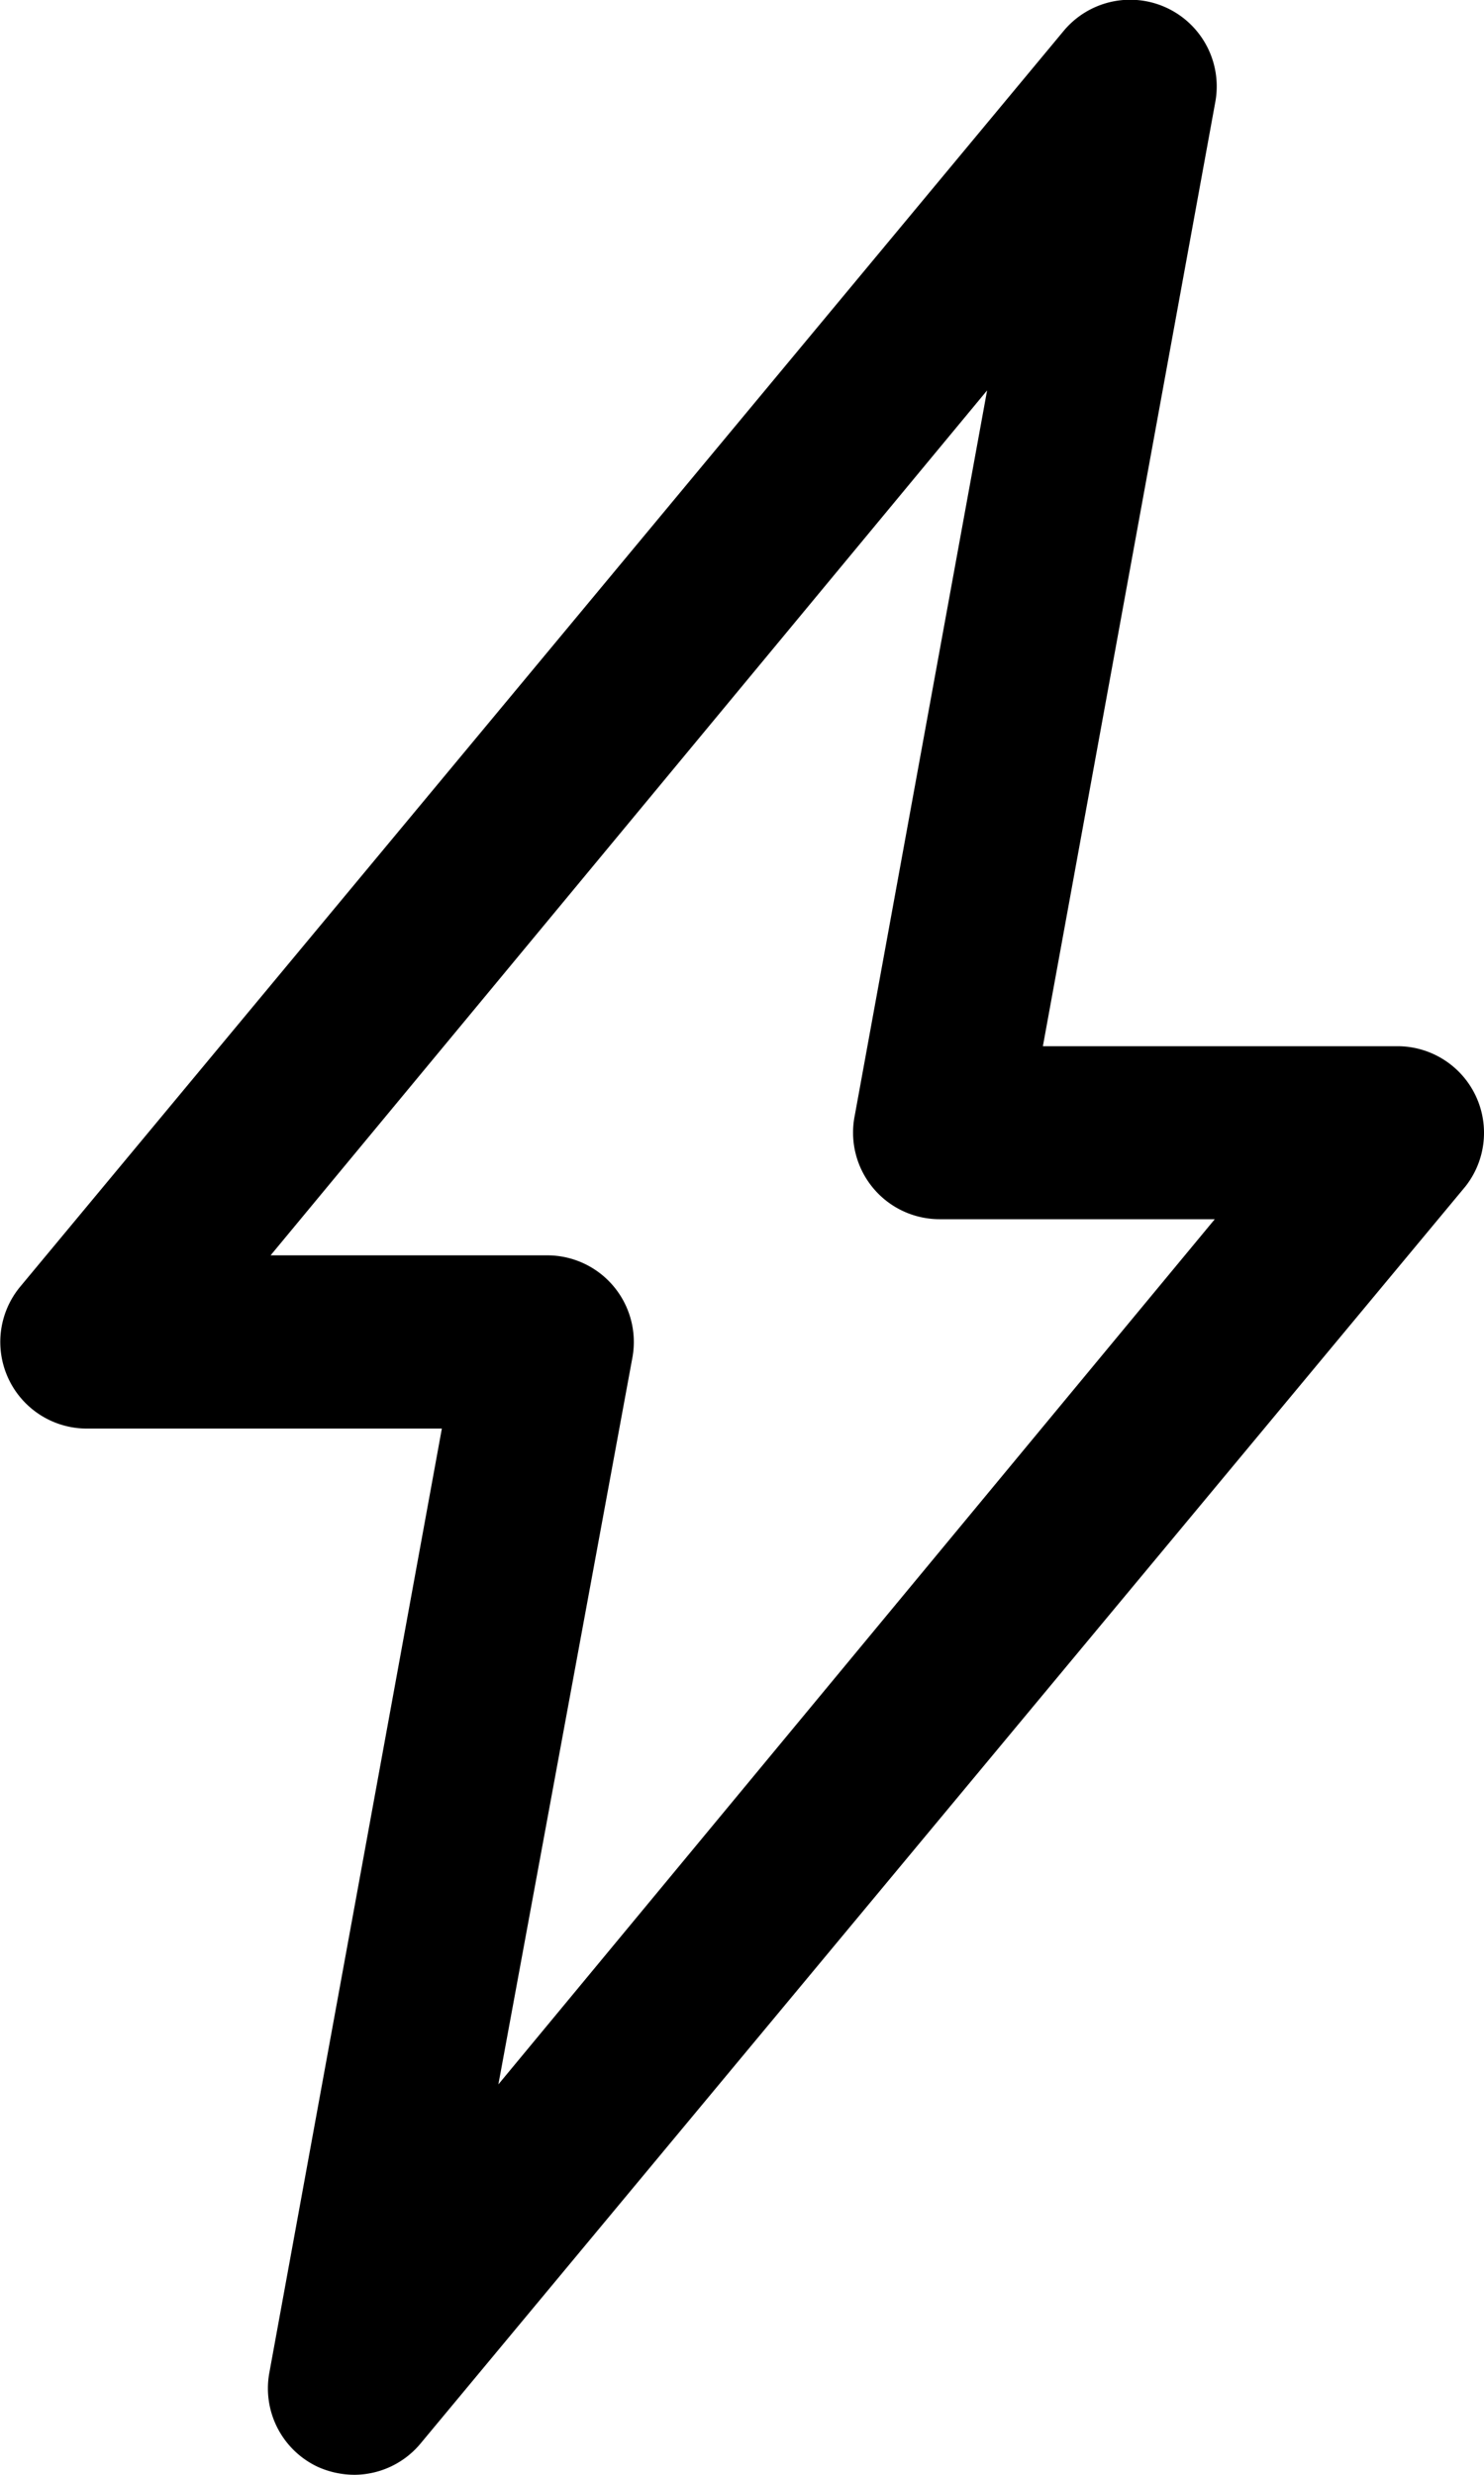 <svg xmlns="http://www.w3.org/2000/svg" width="12" height="20" viewBox="0 0 12 20">
  <path id="Vector" d="M.7,11.545A.7.7,0,0,1,.162,10.4L8.6.251A.7.7,0,0,1,9.828.82L8.433,8.455h2.878a.7.7,0,0,1,.539,1.133L3.4,19.748A.7.7,0,0,1,2.868,20a.728.728,0,0,1-.3-.065.7.7,0,0,1-.39-.76l1.395-7.63H.7Zm1.488-1.4H4.43a.7.7,0,0,1,.684.825L4.03,16.845,9.823,9.853H7.6a.7.7,0,0,1-.688-.839l1.07-5.859Z"/>
</svg>
